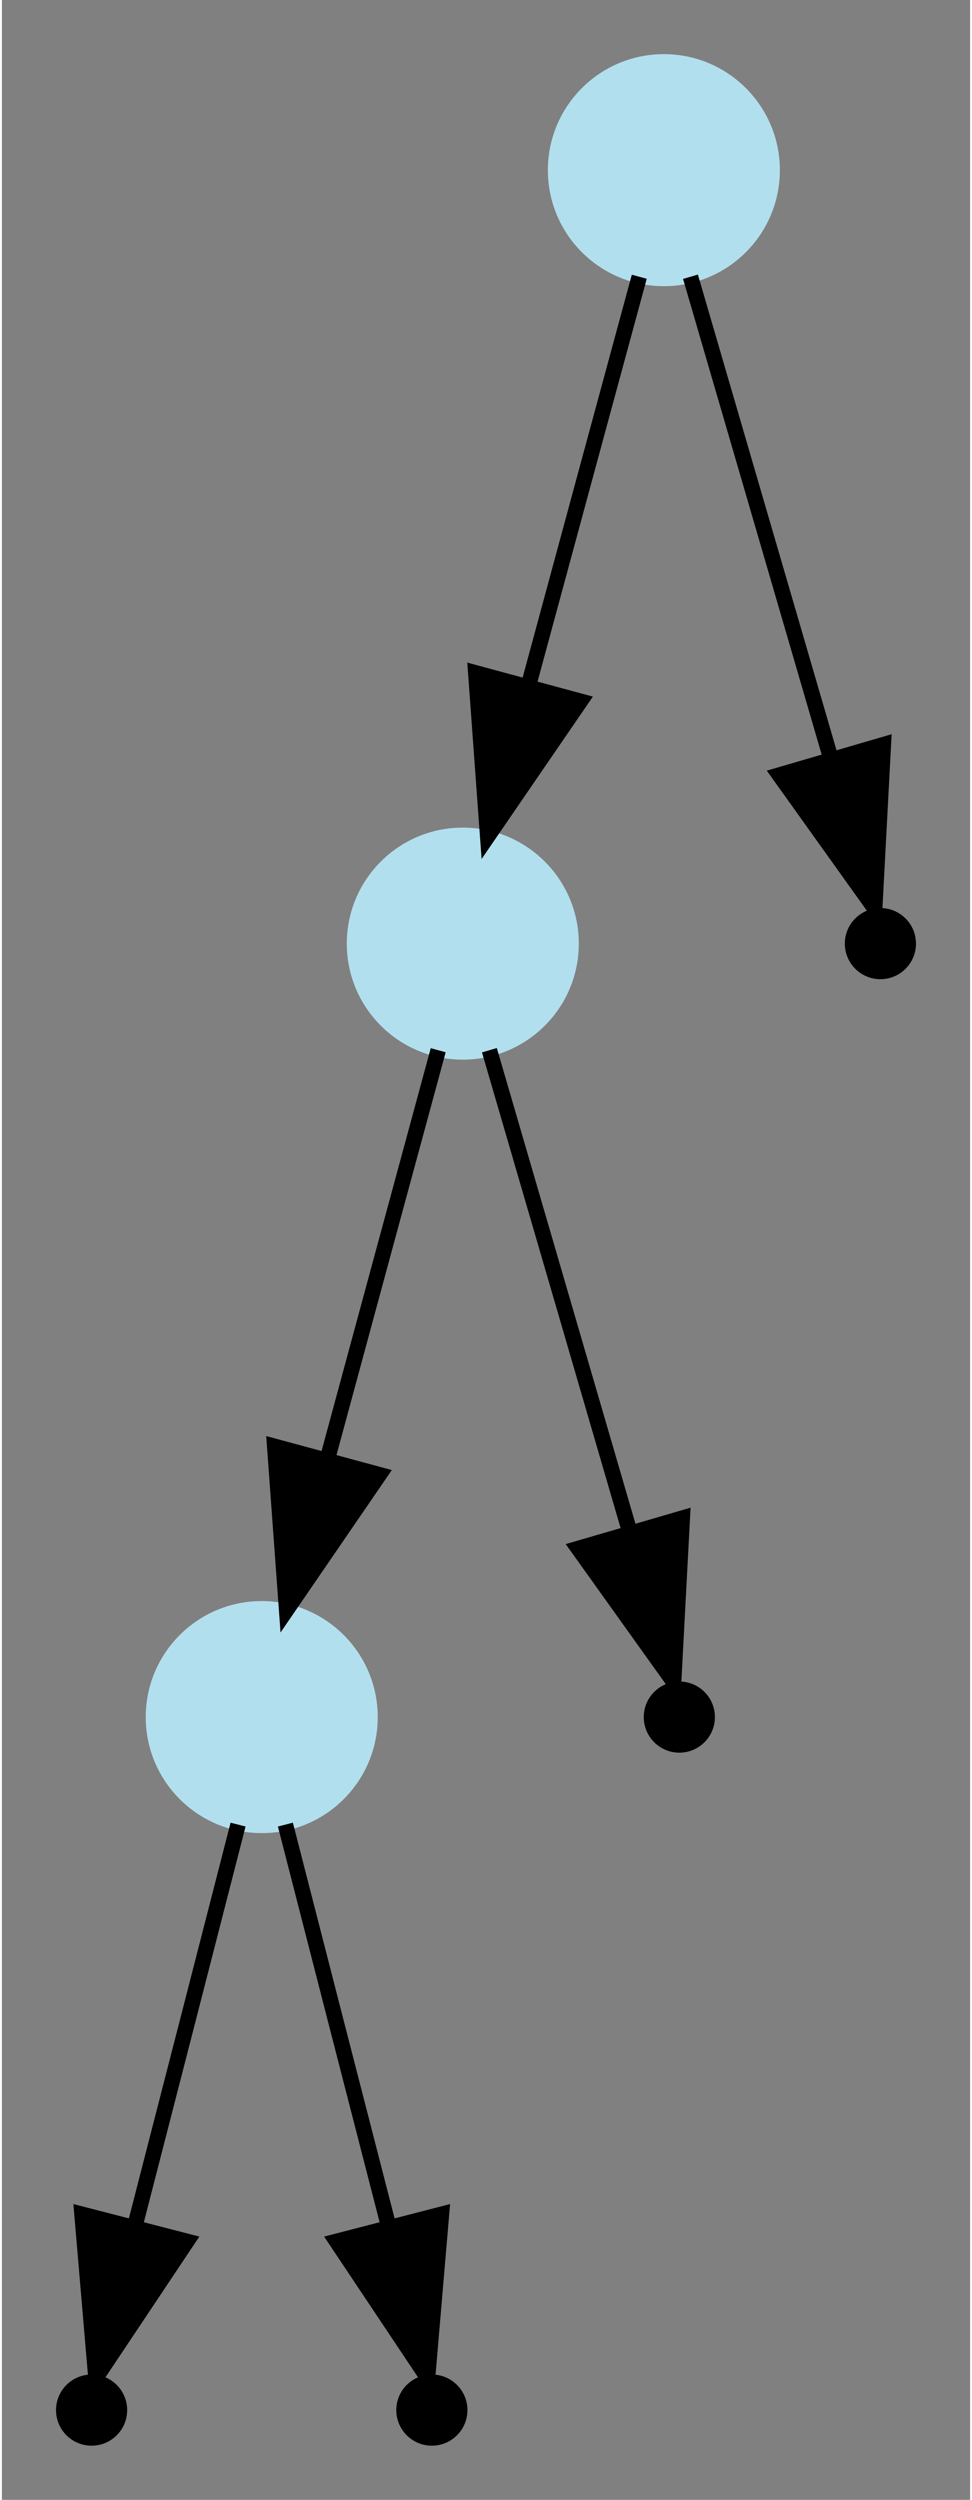 <?xml version="1.0" encoding="UTF-8" standalone="no"?>
<!DOCTYPE svg PUBLIC "-//W3C//DTD SVG 1.1//EN"
 "http://www.w3.org/Graphics/SVG/1.1/DTD/svg11.dtd">
<!-- Generated by graphviz version 2.43.0 (0)
 -->
<!-- Title: G Pages: 1 -->
<svg width="63pt" height="162pt"
 viewBox="0.00 0.00 62.60 161.60" xmlns="http://www.w3.org/2000/svg" xmlns:xlink="http://www.w3.org/1999/xlink">
<rect x="0.00" y="0.00" width="62.60" height="161.60" fill="#808080" stroke="none"/>
<g id="graph0" class="graph" transform="scale(1 1) rotate(0) translate(4 157.6)">
<title>G</title>
<polygon fill="#ffffff" fill-opacity="0.004" stroke="transparent" points="-4,4 -4,-157.6 58.6,-157.6 58.6,4 -4,4"/>
<!-- 1 -->
<g id="node1" class="node">
<title>1</title>
<ellipse fill="#b2dfee" stroke="#b2dfee" cx="38.8" cy="-146.6" rx="7" ry="7"/>
</g>
<!-- 2 -->
<g id="node2" class="node">
<title>2</title>
<ellipse fill="#b2dfee" stroke="#b2dfee" cx="25.8" cy="-96.6" rx="7" ry="7"/>
</g>
<!-- 1&#45;&gt;2 -->
<g id="edge1" class="edge">
<title>1&#45;&gt;2</title>
<path fill="none" stroke="black" d="M37.21,-139.71C35.43,-133.16 32.49,-122.31 30.04,-113.26"/>
<polygon fill="black" stroke="black" points="33.4,-112.27 27.41,-103.53 26.64,-114.1 33.4,-112.27"/>
</g>
<!-- 7 -->
<g id="node7" class="node">
<title>7</title>
<ellipse fill="black" stroke="black" cx="52.8" cy="-96.6" rx="1.8" ry="1.8"/>
</g>
<!-- 1&#45;&gt;7 -->
<g id="edge2" class="edge">
<title>1&#45;&gt;7</title>
<path fill="none" stroke="black" d="M40.52,-139.71C42.77,-132 46.75,-118.33 49.57,-108.66"/>
<polygon fill="black" stroke="black" points="52.99,-109.46 52.43,-98.88 46.27,-107.5 52.99,-109.46"/>
</g>
<!-- 3 -->
<g id="node3" class="node">
<title>3</title>
<ellipse fill="#b2dfee" stroke="#b2dfee" cx="12.8" cy="-46.6" rx="7" ry="7"/>
</g>
<!-- 2&#45;&gt;3 -->
<g id="edge3" class="edge">
<title>2&#45;&gt;3</title>
<path fill="none" stroke="black" d="M24.21,-89.71C22.43,-83.16 19.49,-72.31 17.04,-63.26"/>
<polygon fill="black" stroke="black" points="20.4,-62.27 14.41,-53.53 13.64,-64.1 20.4,-62.27"/>
</g>
<!-- 6 -->
<g id="node6" class="node">
<title>6</title>
<ellipse fill="black" stroke="black" cx="39.8" cy="-46.6" rx="1.8" ry="1.8"/>
</g>
<!-- 2&#45;&gt;6 -->
<g id="edge4" class="edge">
<title>2&#45;&gt;6</title>
<path fill="none" stroke="black" d="M27.52,-89.71C29.77,-82 33.75,-68.33 36.57,-58.66"/>
<polygon fill="black" stroke="black" points="39.99,-59.46 39.43,-48.88 33.27,-57.5 39.99,-59.46"/>
</g>
<!-- 4 -->
<g id="node4" class="node">
<title>4</title>
<ellipse fill="black" stroke="black" cx="1.8" cy="-1.8" rx="1.8" ry="1.8"/>
</g>
<!-- 3&#45;&gt;4 -->
<g id="edge5" class="edge">
<title>3&#45;&gt;4</title>
<path fill="none" stroke="black" d="M11.27,-39.65C9.56,-32.98 6.74,-22.01 4.62,-13.78"/>
<polygon fill="black" stroke="black" points="7.96,-12.71 2.08,-3.9 1.18,-14.46 7.96,-12.71"/>
</g>
<!-- 5 -->
<g id="node5" class="node">
<title>5</title>
<ellipse fill="black" stroke="black" cx="23.8" cy="-1.8" rx="1.8" ry="1.8"/>
</g>
<!-- 3&#45;&gt;5 -->
<g id="edge6" class="edge">
<title>3&#45;&gt;5</title>
<path fill="none" stroke="black" d="M14.33,-39.65C16.04,-32.98 18.86,-22.01 20.98,-13.78"/>
<polygon fill="black" stroke="black" points="24.42,-14.46 23.52,-3.9 17.64,-12.71 24.42,-14.46"/>
</g>
</g>
</svg>
